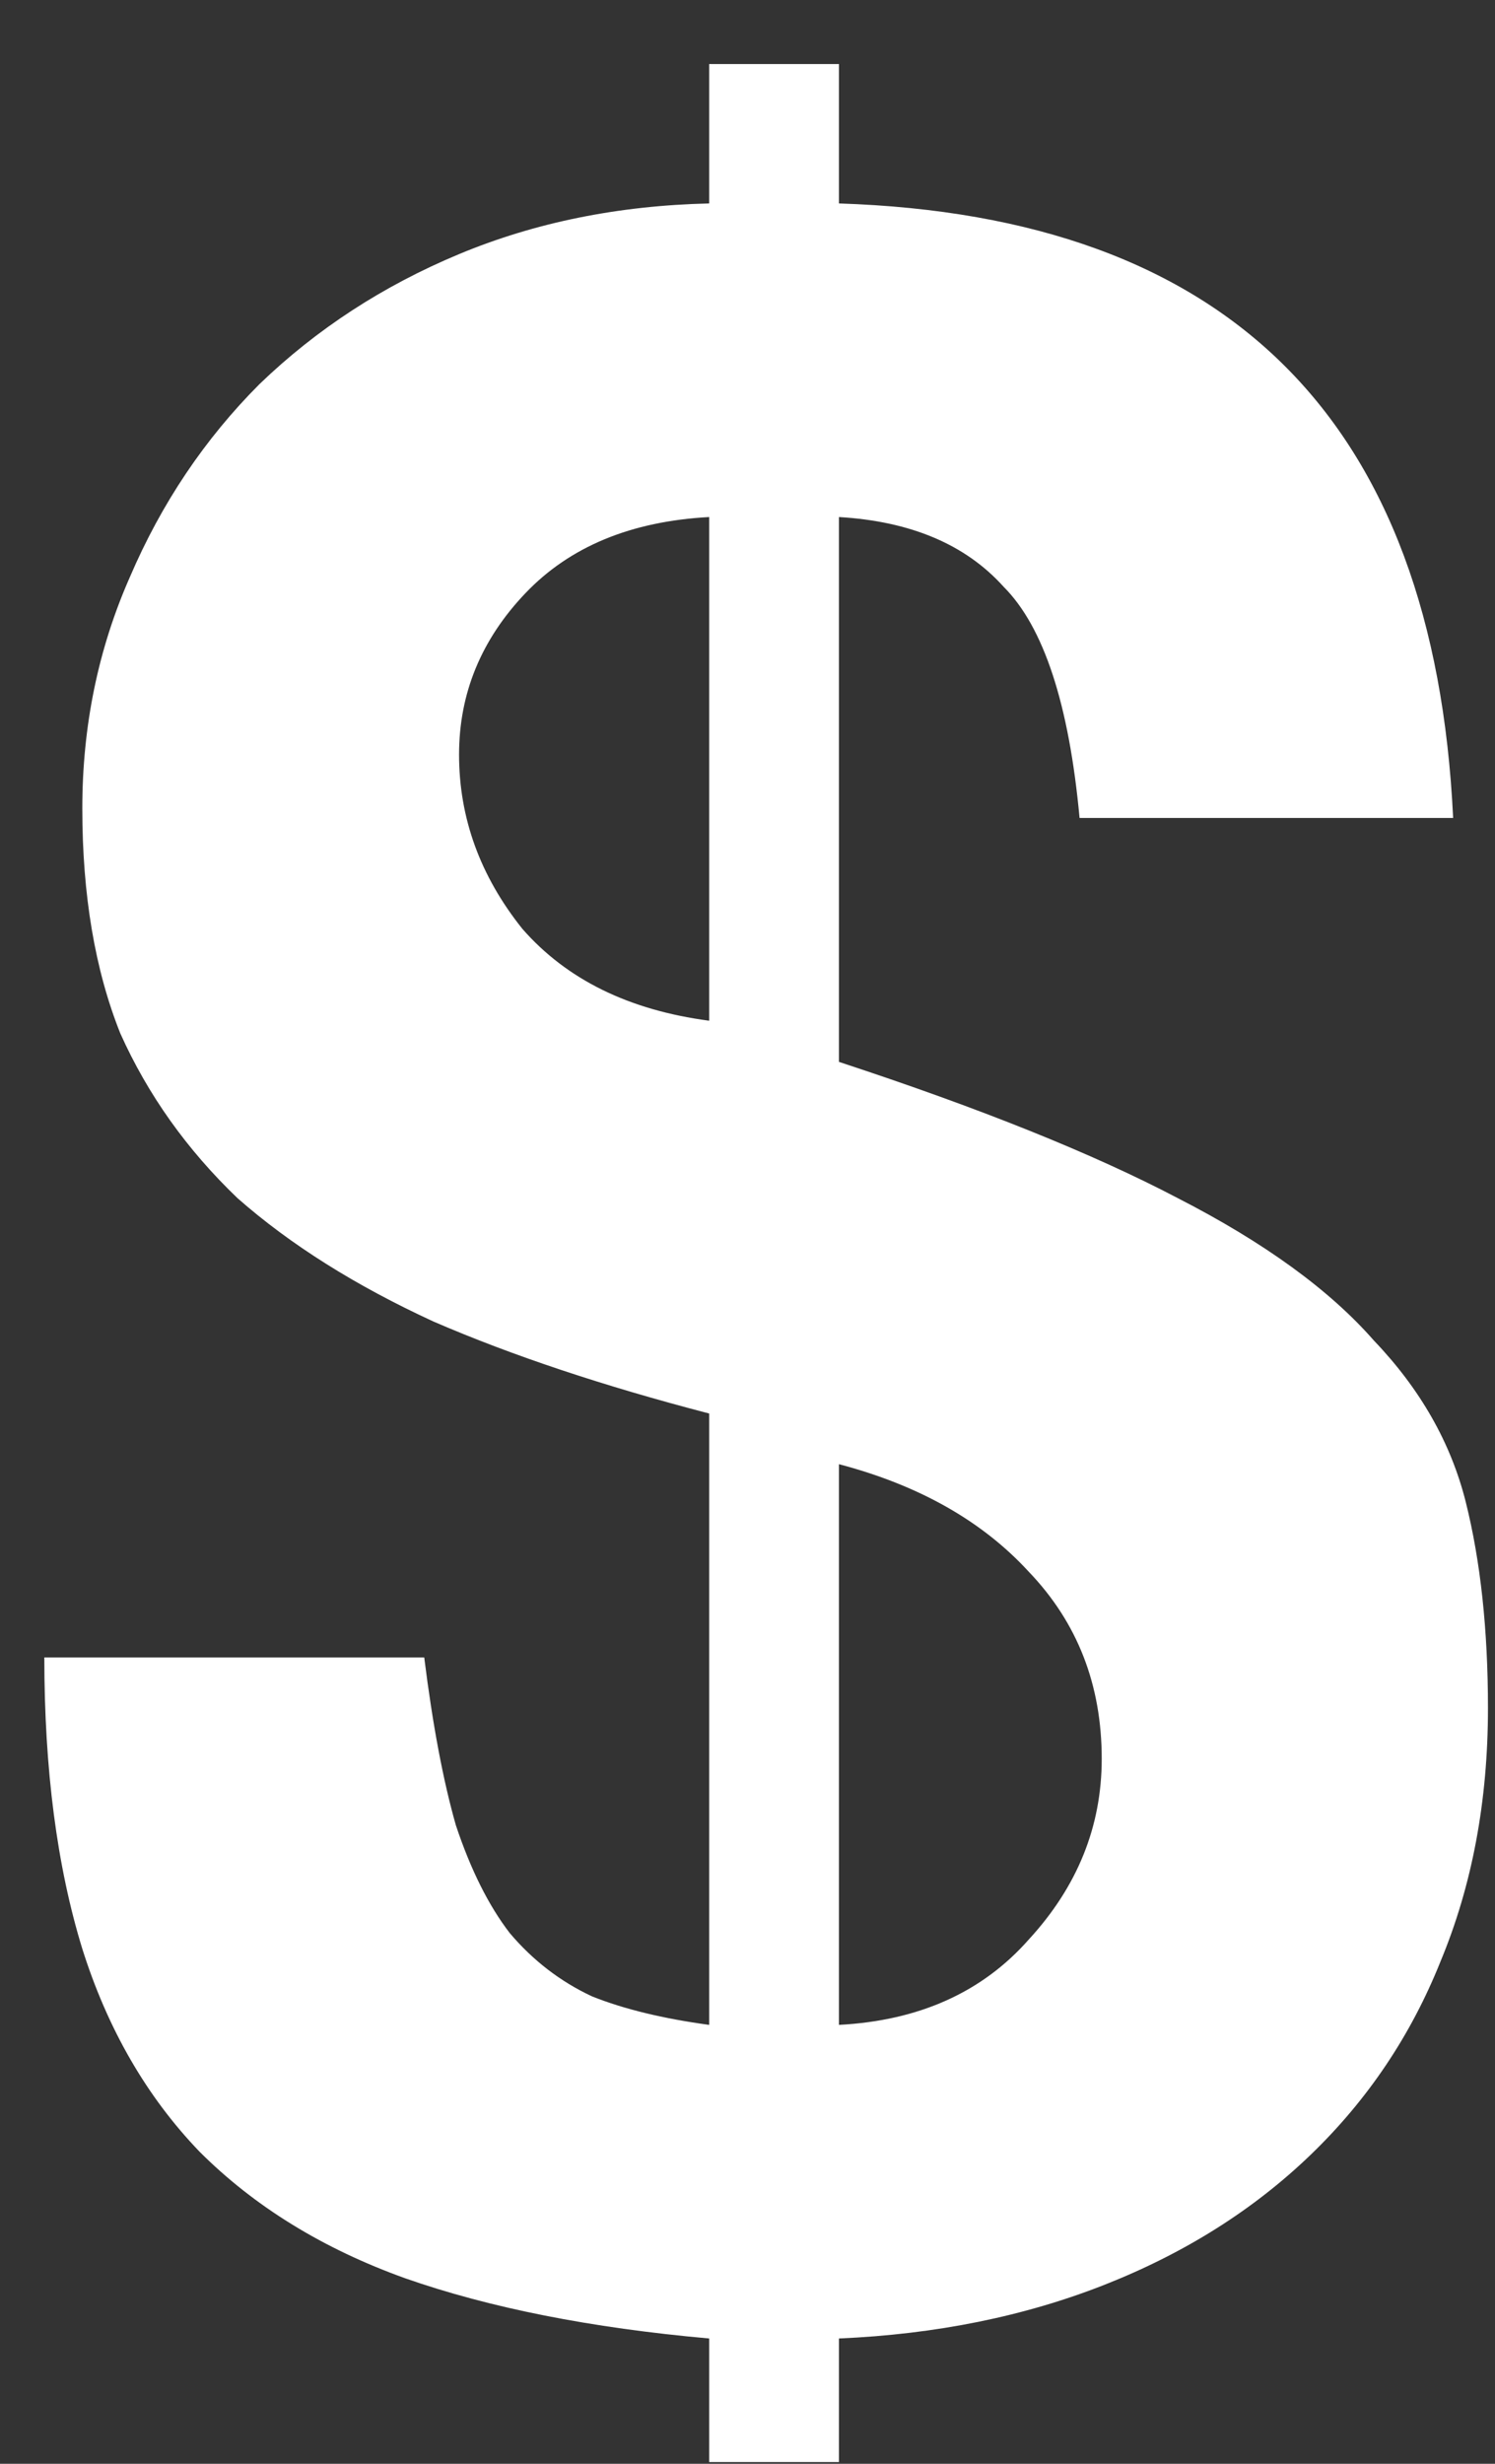 <svg width="17" height="28" viewBox="0 0 17 28" fill="none" xmlns="http://www.w3.org/2000/svg">
<rect x="0" y="0" width="17" height="28" fill="#333333" stroke="none"/>
<path d="M9.54 23.012C10.452 22.964 11.172 22.64 11.7 22.04C12.252 21.44 12.528 20.756 12.528 19.988C12.528 19.148 12.252 18.44 11.7 17.864C11.172 17.288 10.452 16.88 9.54 16.64V23.012ZM8.064 5.876C7.176 5.924 6.48 6.212 5.976 6.74C5.472 7.268 5.22 7.88 5.22 8.576C5.22 9.296 5.46 9.956 5.94 10.556C6.444 11.132 7.152 11.48 8.064 11.6V5.876ZM8.064 27.98V26.576C6.72 26.456 5.568 26.228 4.608 25.892C3.672 25.556 2.892 25.076 2.268 24.452C1.668 23.828 1.224 23.06 0.936 22.148C0.648 21.212 0.504 20.108 0.504 18.836H4.824C4.92 19.604 5.04 20.24 5.184 20.744C5.352 21.248 5.556 21.656 5.796 21.968C6.06 22.28 6.372 22.52 6.732 22.688C7.092 22.832 7.536 22.94 8.064 23.012V16.064C6.864 15.752 5.82 15.404 4.932 15.02C4.044 14.612 3.3 14.144 2.7 13.616C2.124 13.064 1.68 12.44 1.368 11.744C1.08 11.024 0.936 10.172 0.936 9.188C0.936 8.252 1.116 7.376 1.476 6.56C1.836 5.72 2.328 4.988 2.952 4.364C3.6 3.74 4.356 3.248 5.22 2.888C6.084 2.528 7.032 2.336 8.064 2.312V0.728H9.54V2.312C13.98 2.456 16.308 4.784 16.524 9.296H12.276C12.156 8 11.868 7.124 11.412 6.668C10.98 6.188 10.356 5.924 9.54 5.876V12.068C11.148 12.596 12.432 13.112 13.392 13.616C14.376 14.12 15.12 14.66 15.624 15.236C16.152 15.788 16.5 16.4 16.668 17.072C16.836 17.744 16.92 18.524 16.92 19.412C16.92 20.468 16.74 21.428 16.38 22.292C16.044 23.132 15.552 23.864 14.904 24.488C14.256 25.112 13.476 25.604 12.564 25.964C11.652 26.324 10.644 26.528 9.54 26.576V27.98H8.064Z" fill="white"/>
</svg>
